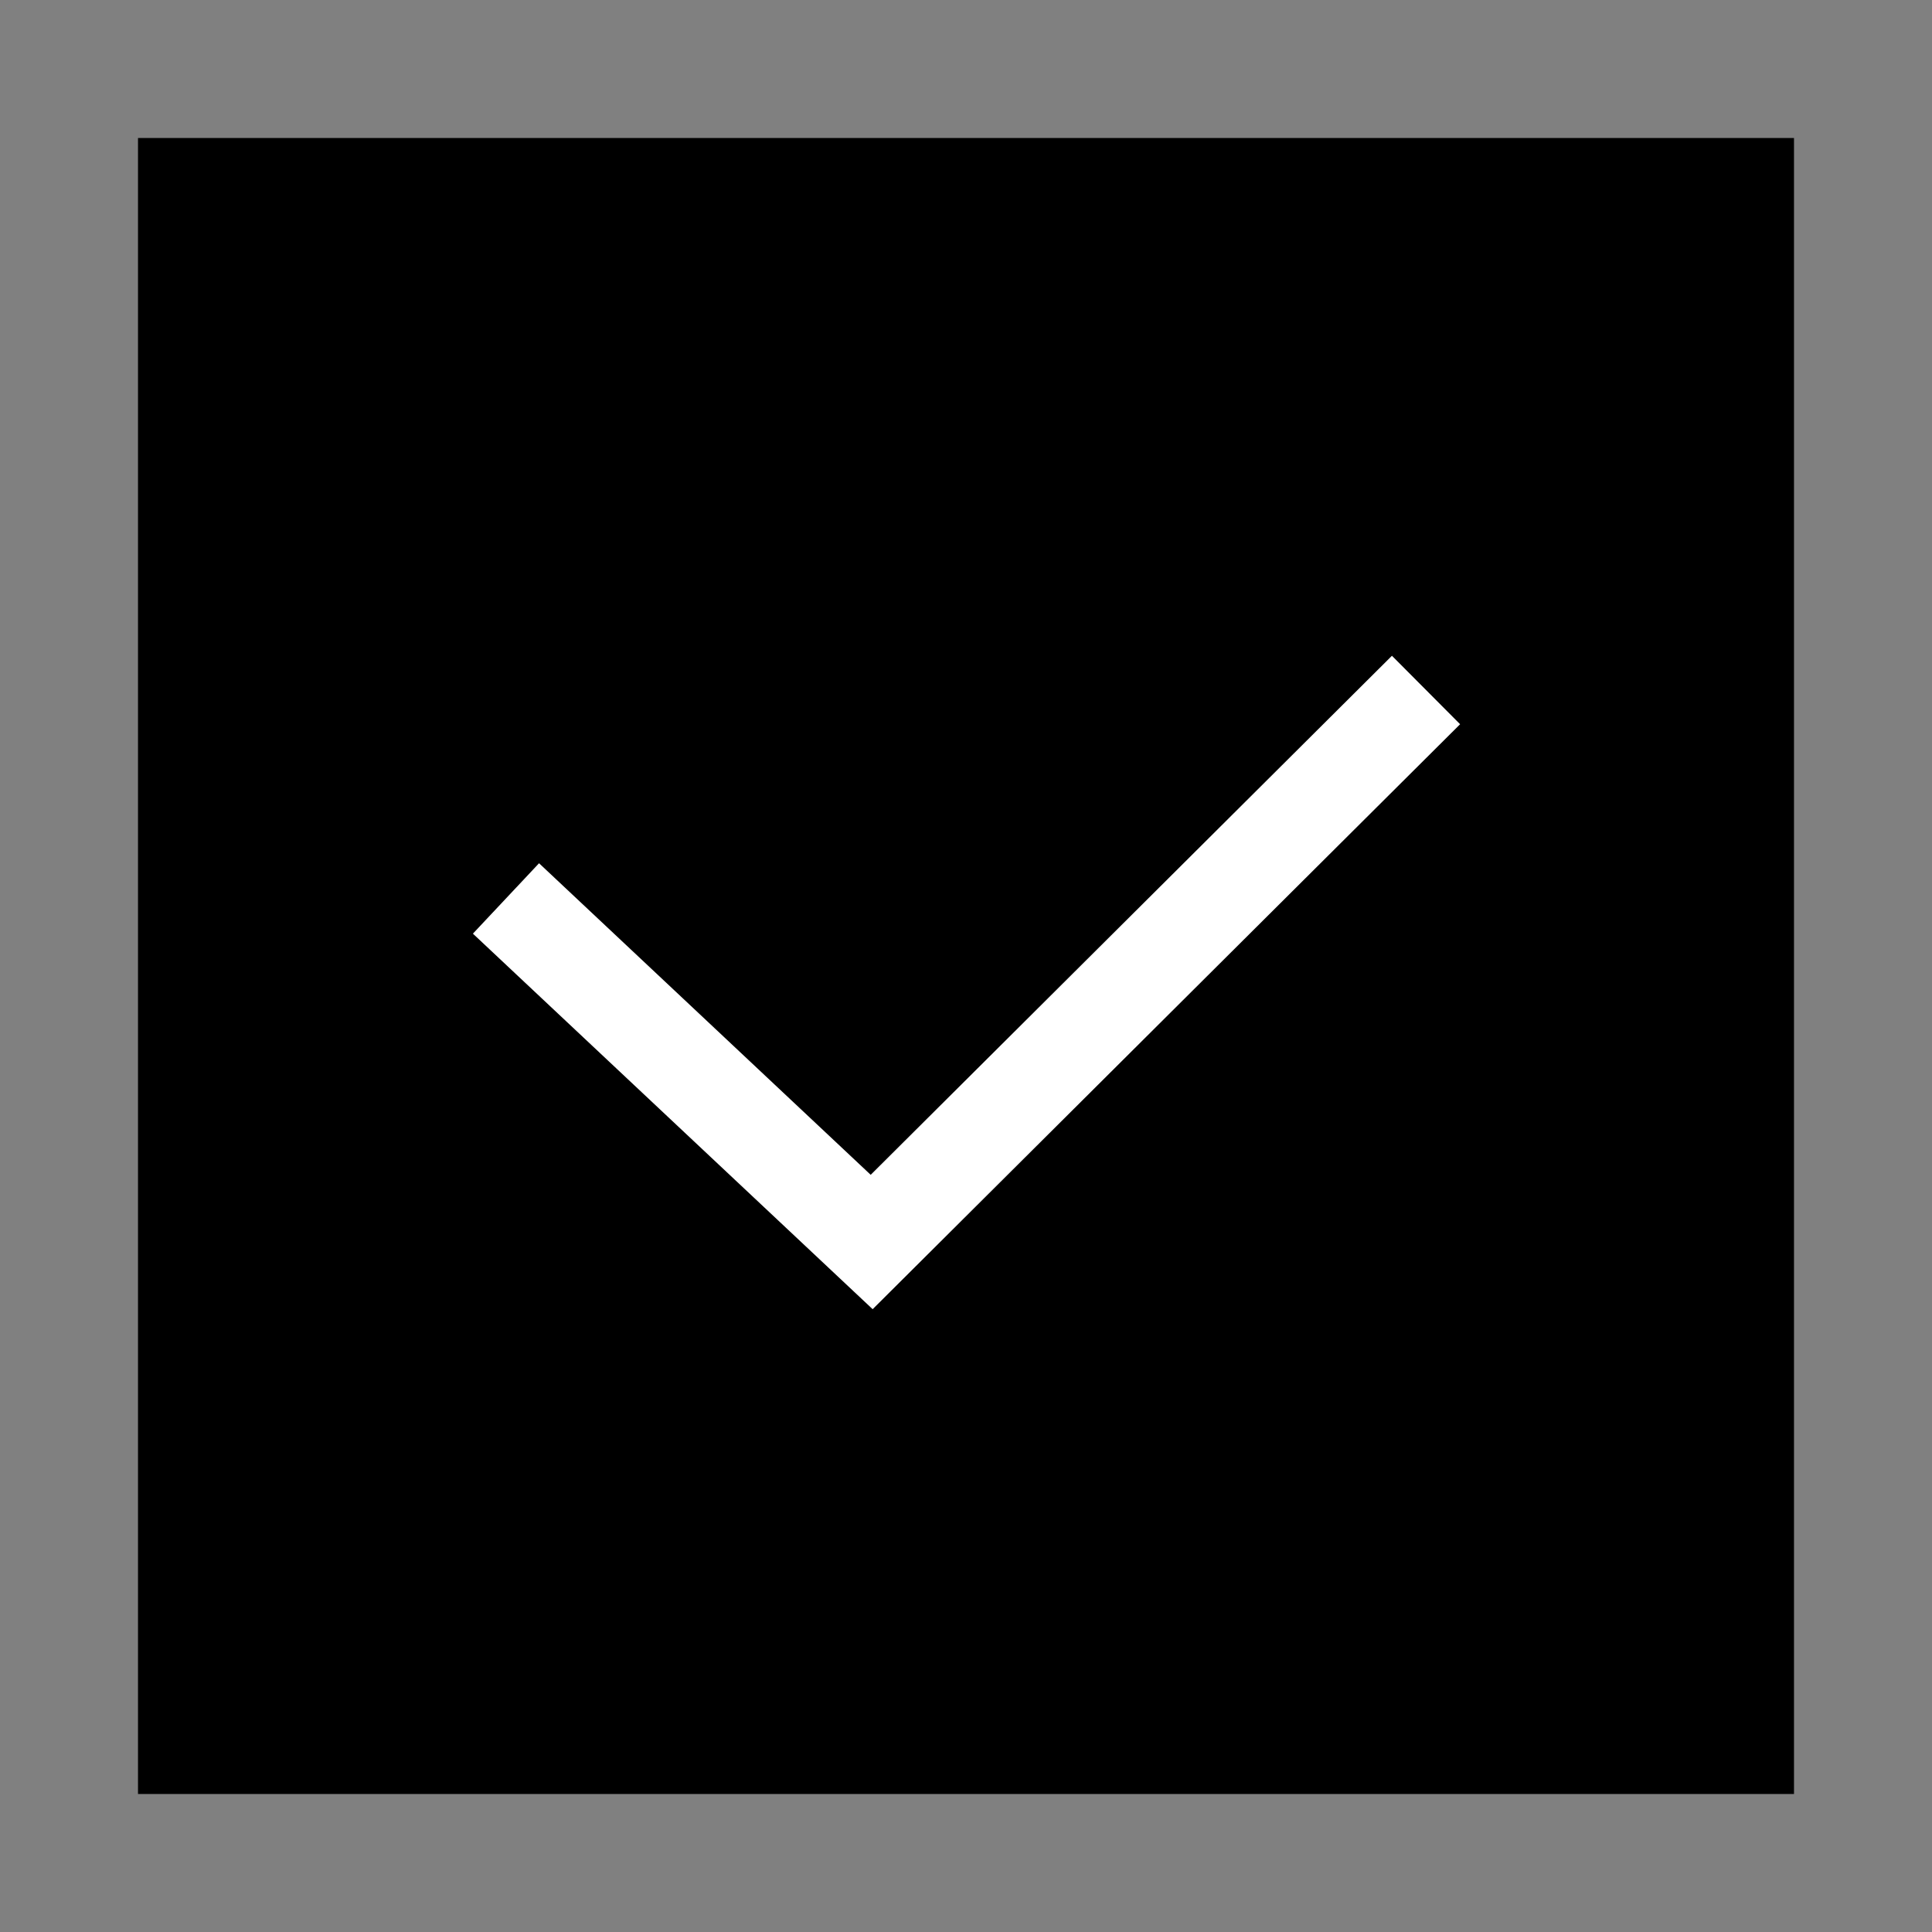 <svg xmlns="http://www.w3.org/2000/svg" width="28" height="28" viewBox="0 0 28 28">
    <rect x="0" y="0" width="28" height="28" fill="#808080" stroke="none"/>
    <g fill="none" fill-rule="evenodd">
        <g>
            <g>
                <g>
                    <path fill="#000" d="M0 0H24V24H0z" transform="translate(-231 -847) translate(231 847) translate(2 2)"/>
                    <path stroke="#FFF" stroke-width="1.4" d="M5.333 11.021L10.633 16 18.667 8" transform="translate(-231 -847) translate(231 847) translate(2 2)"/>
                </g>
            </g>
        </g>
    </g>
</svg>

